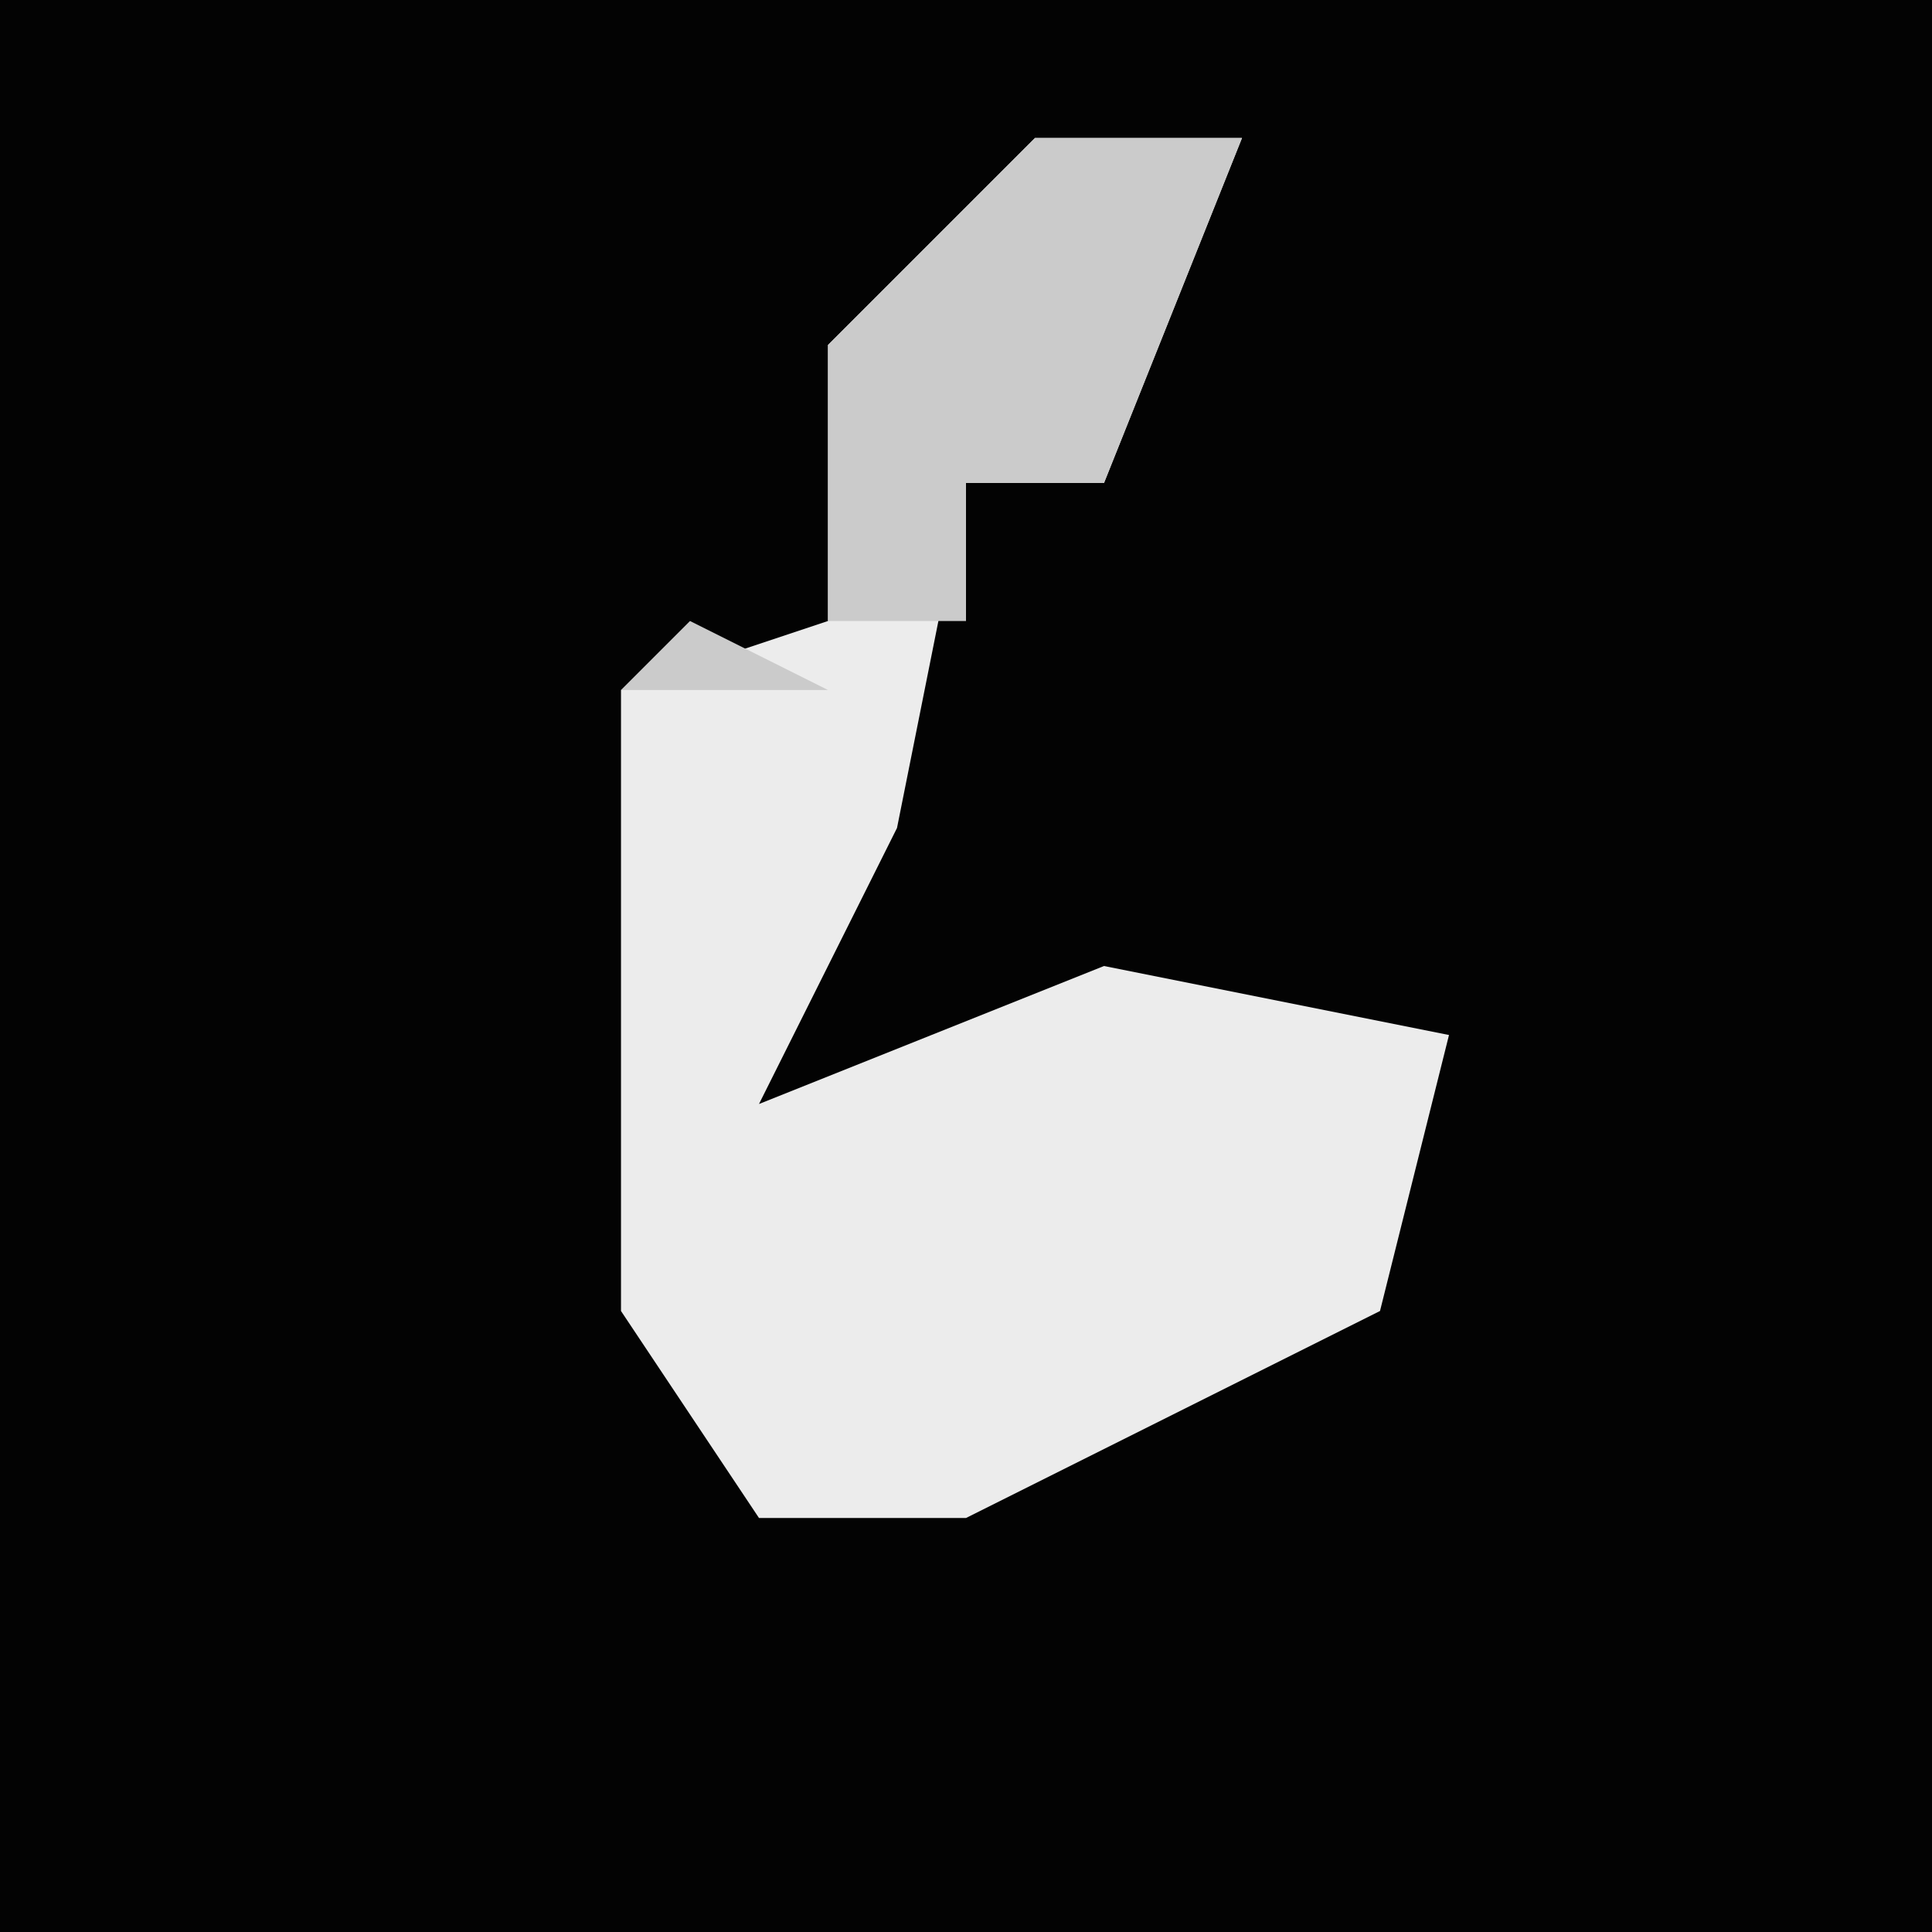 <?xml version="1.0" encoding="UTF-8"?>
<svg version="1.1" xmlns="http://www.w3.org/2000/svg" width="28" height="28">
<path d="M0,0 L28,0 L28,28 L0,28 Z " fill="#030303" transform="translate(0,0)"/>
<path d="M0,0 L3,0 L1,5 L-1,5 L-2,10 L-4,14 L1,12 L6,13 L5,17 L-1,20 L-4,20 L-6,17 L-6,8 L-3,7 L-3,3 Z " fill="#ECECEC" transform="translate(15,2)"/>
<path d="M0,0 L3,0 L1,5 L-1,5 L-1,7 L-3,7 L-3,3 Z M-5,7 L-3,8 L-6,8 Z " fill="#CBCBCB" transform="translate(15,2)"/>
</svg>
